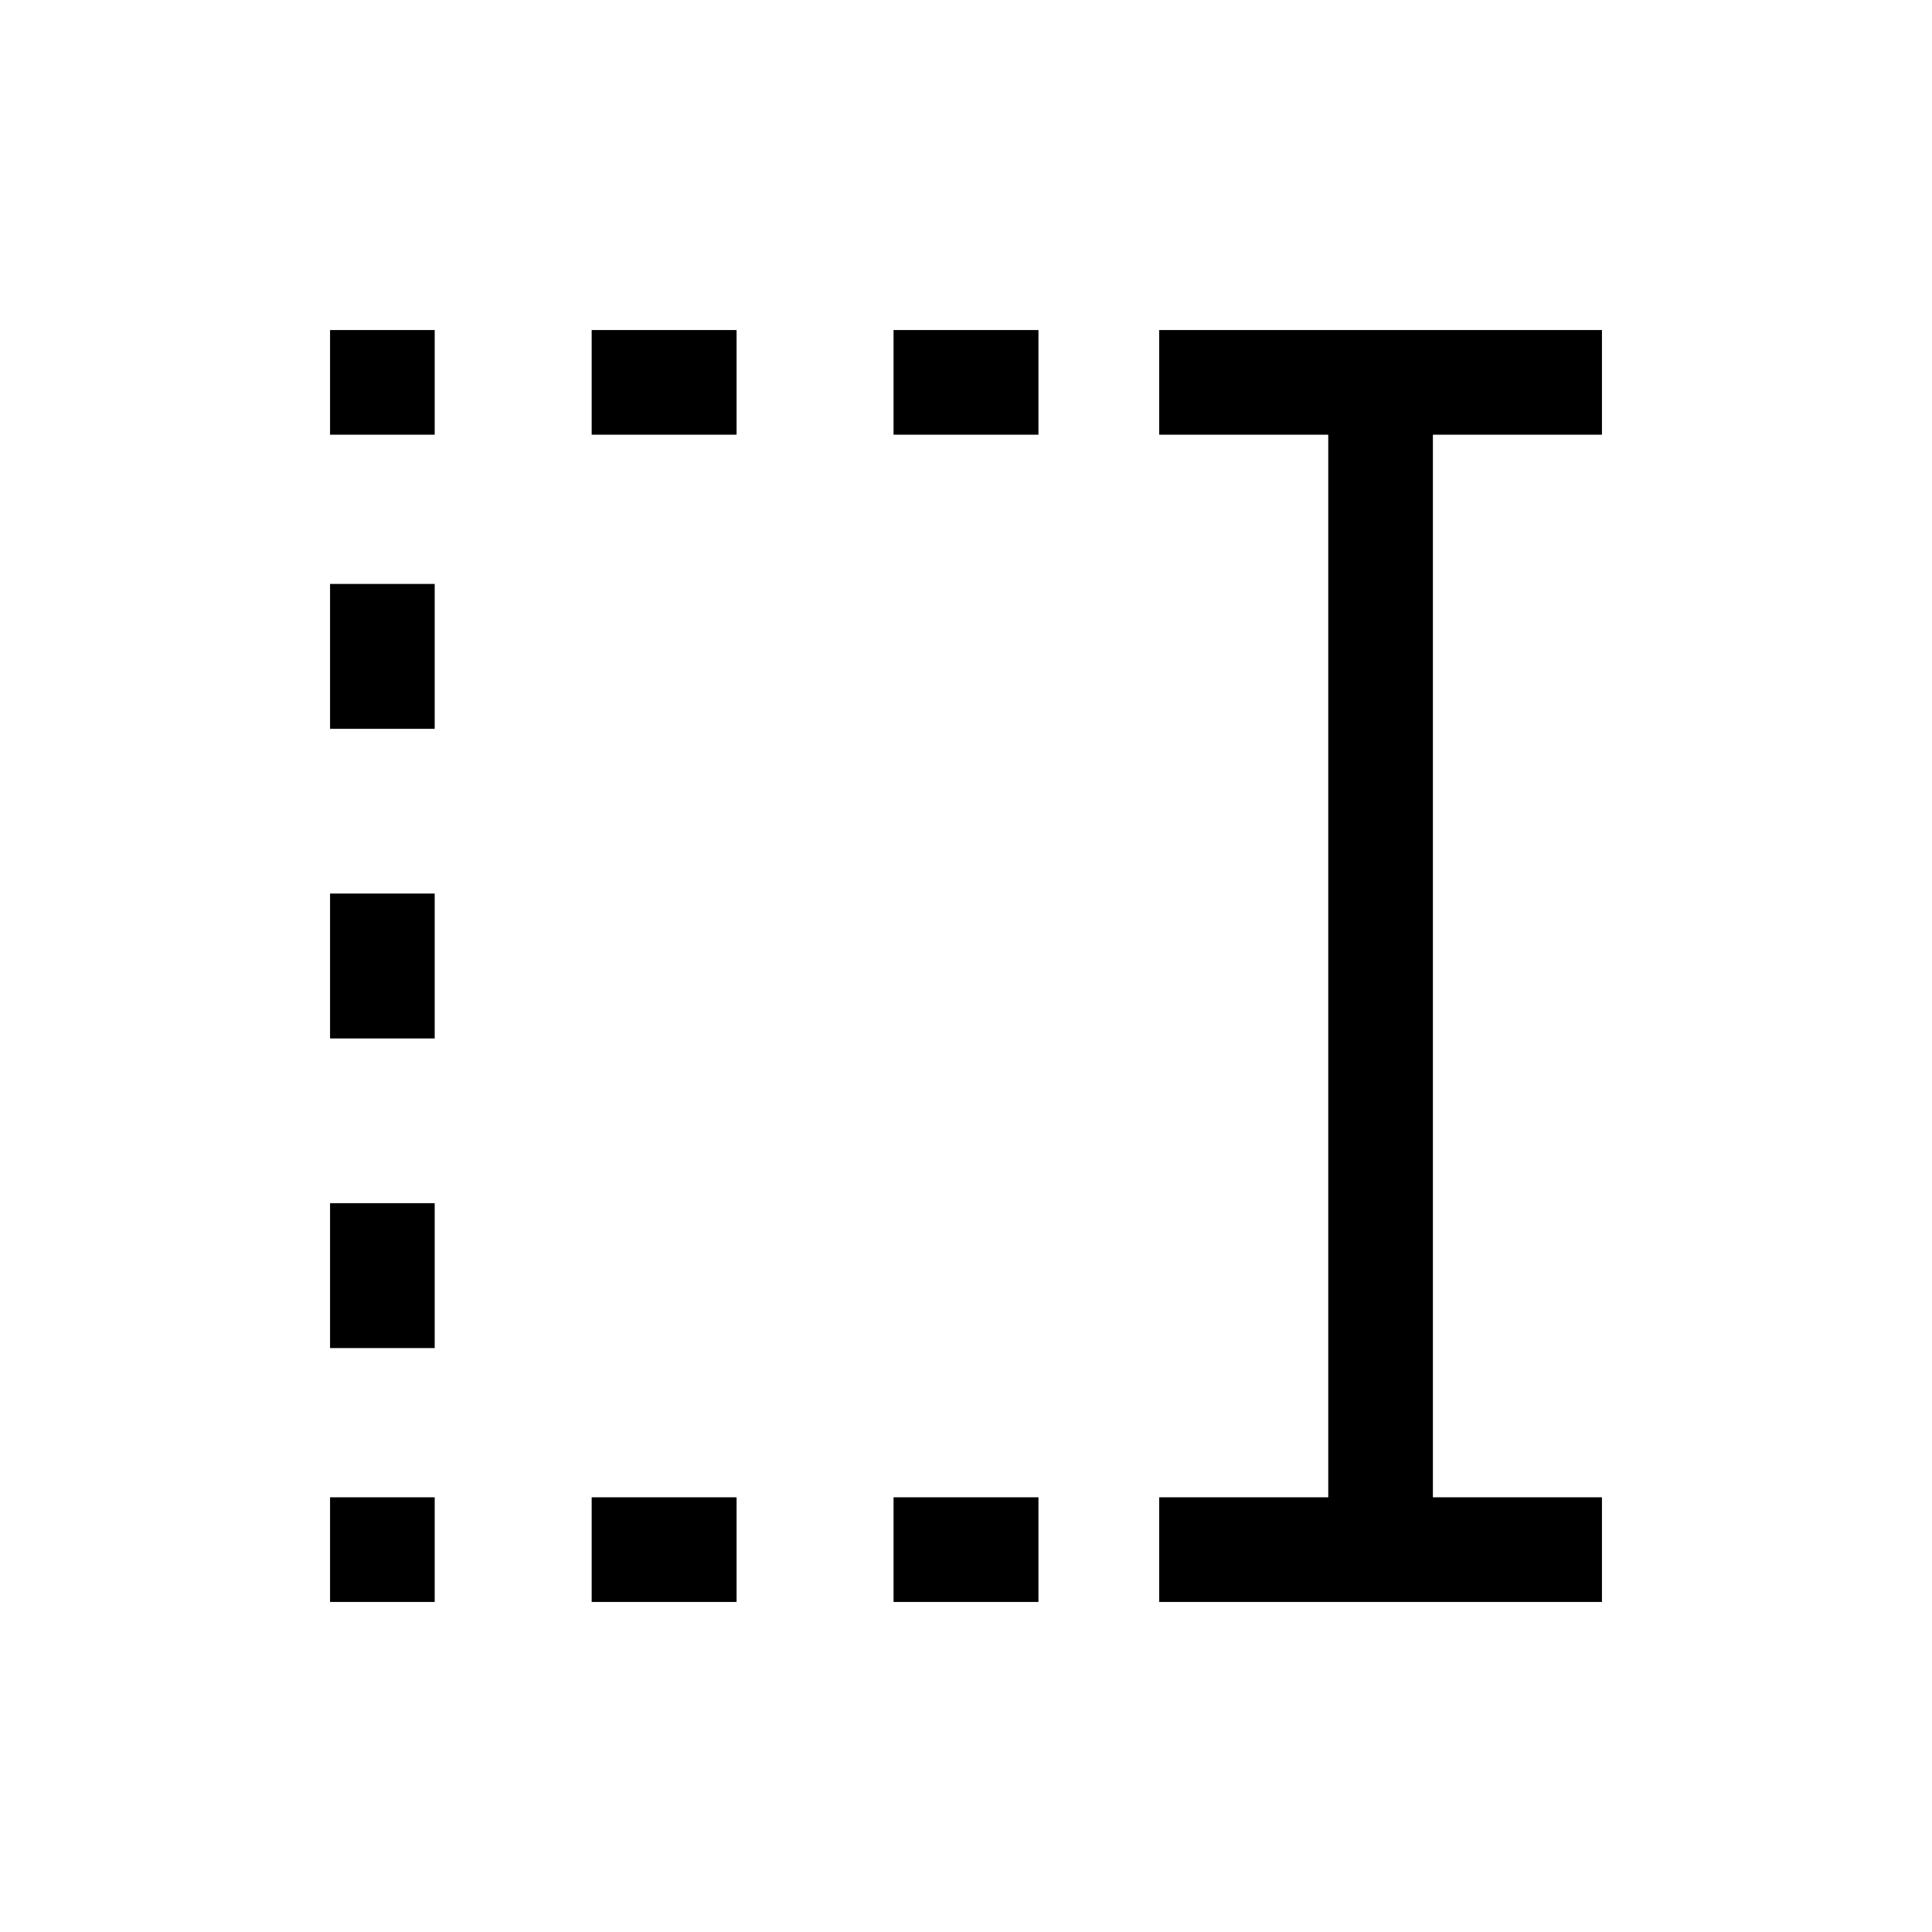 <svg xmlns="http://www.w3.org/2000/svg" height="20" viewBox="0 -960 960 960" width="20"><path d="M444-744v-51.999h72V-744h-72Zm0 579.999V-216h72v51.999h-72ZM294-744v-51.999h72V-744h-72Zm0 579.999V-216h72v51.999h-72ZM164.001-744v-51.999H216V-744h-51.999Zm0 146.154v-72H216v72h-51.999Zm0 153.846v-72H216v72h-51.999Zm0 153.846v-72H216v72h-51.999Zm0 126.153V-216H216v51.999h-51.999Zm411.999 0V-216h84v-528h-84v-51.999h219.999V-744h-84v528h84v51.999H576Z"/></svg>